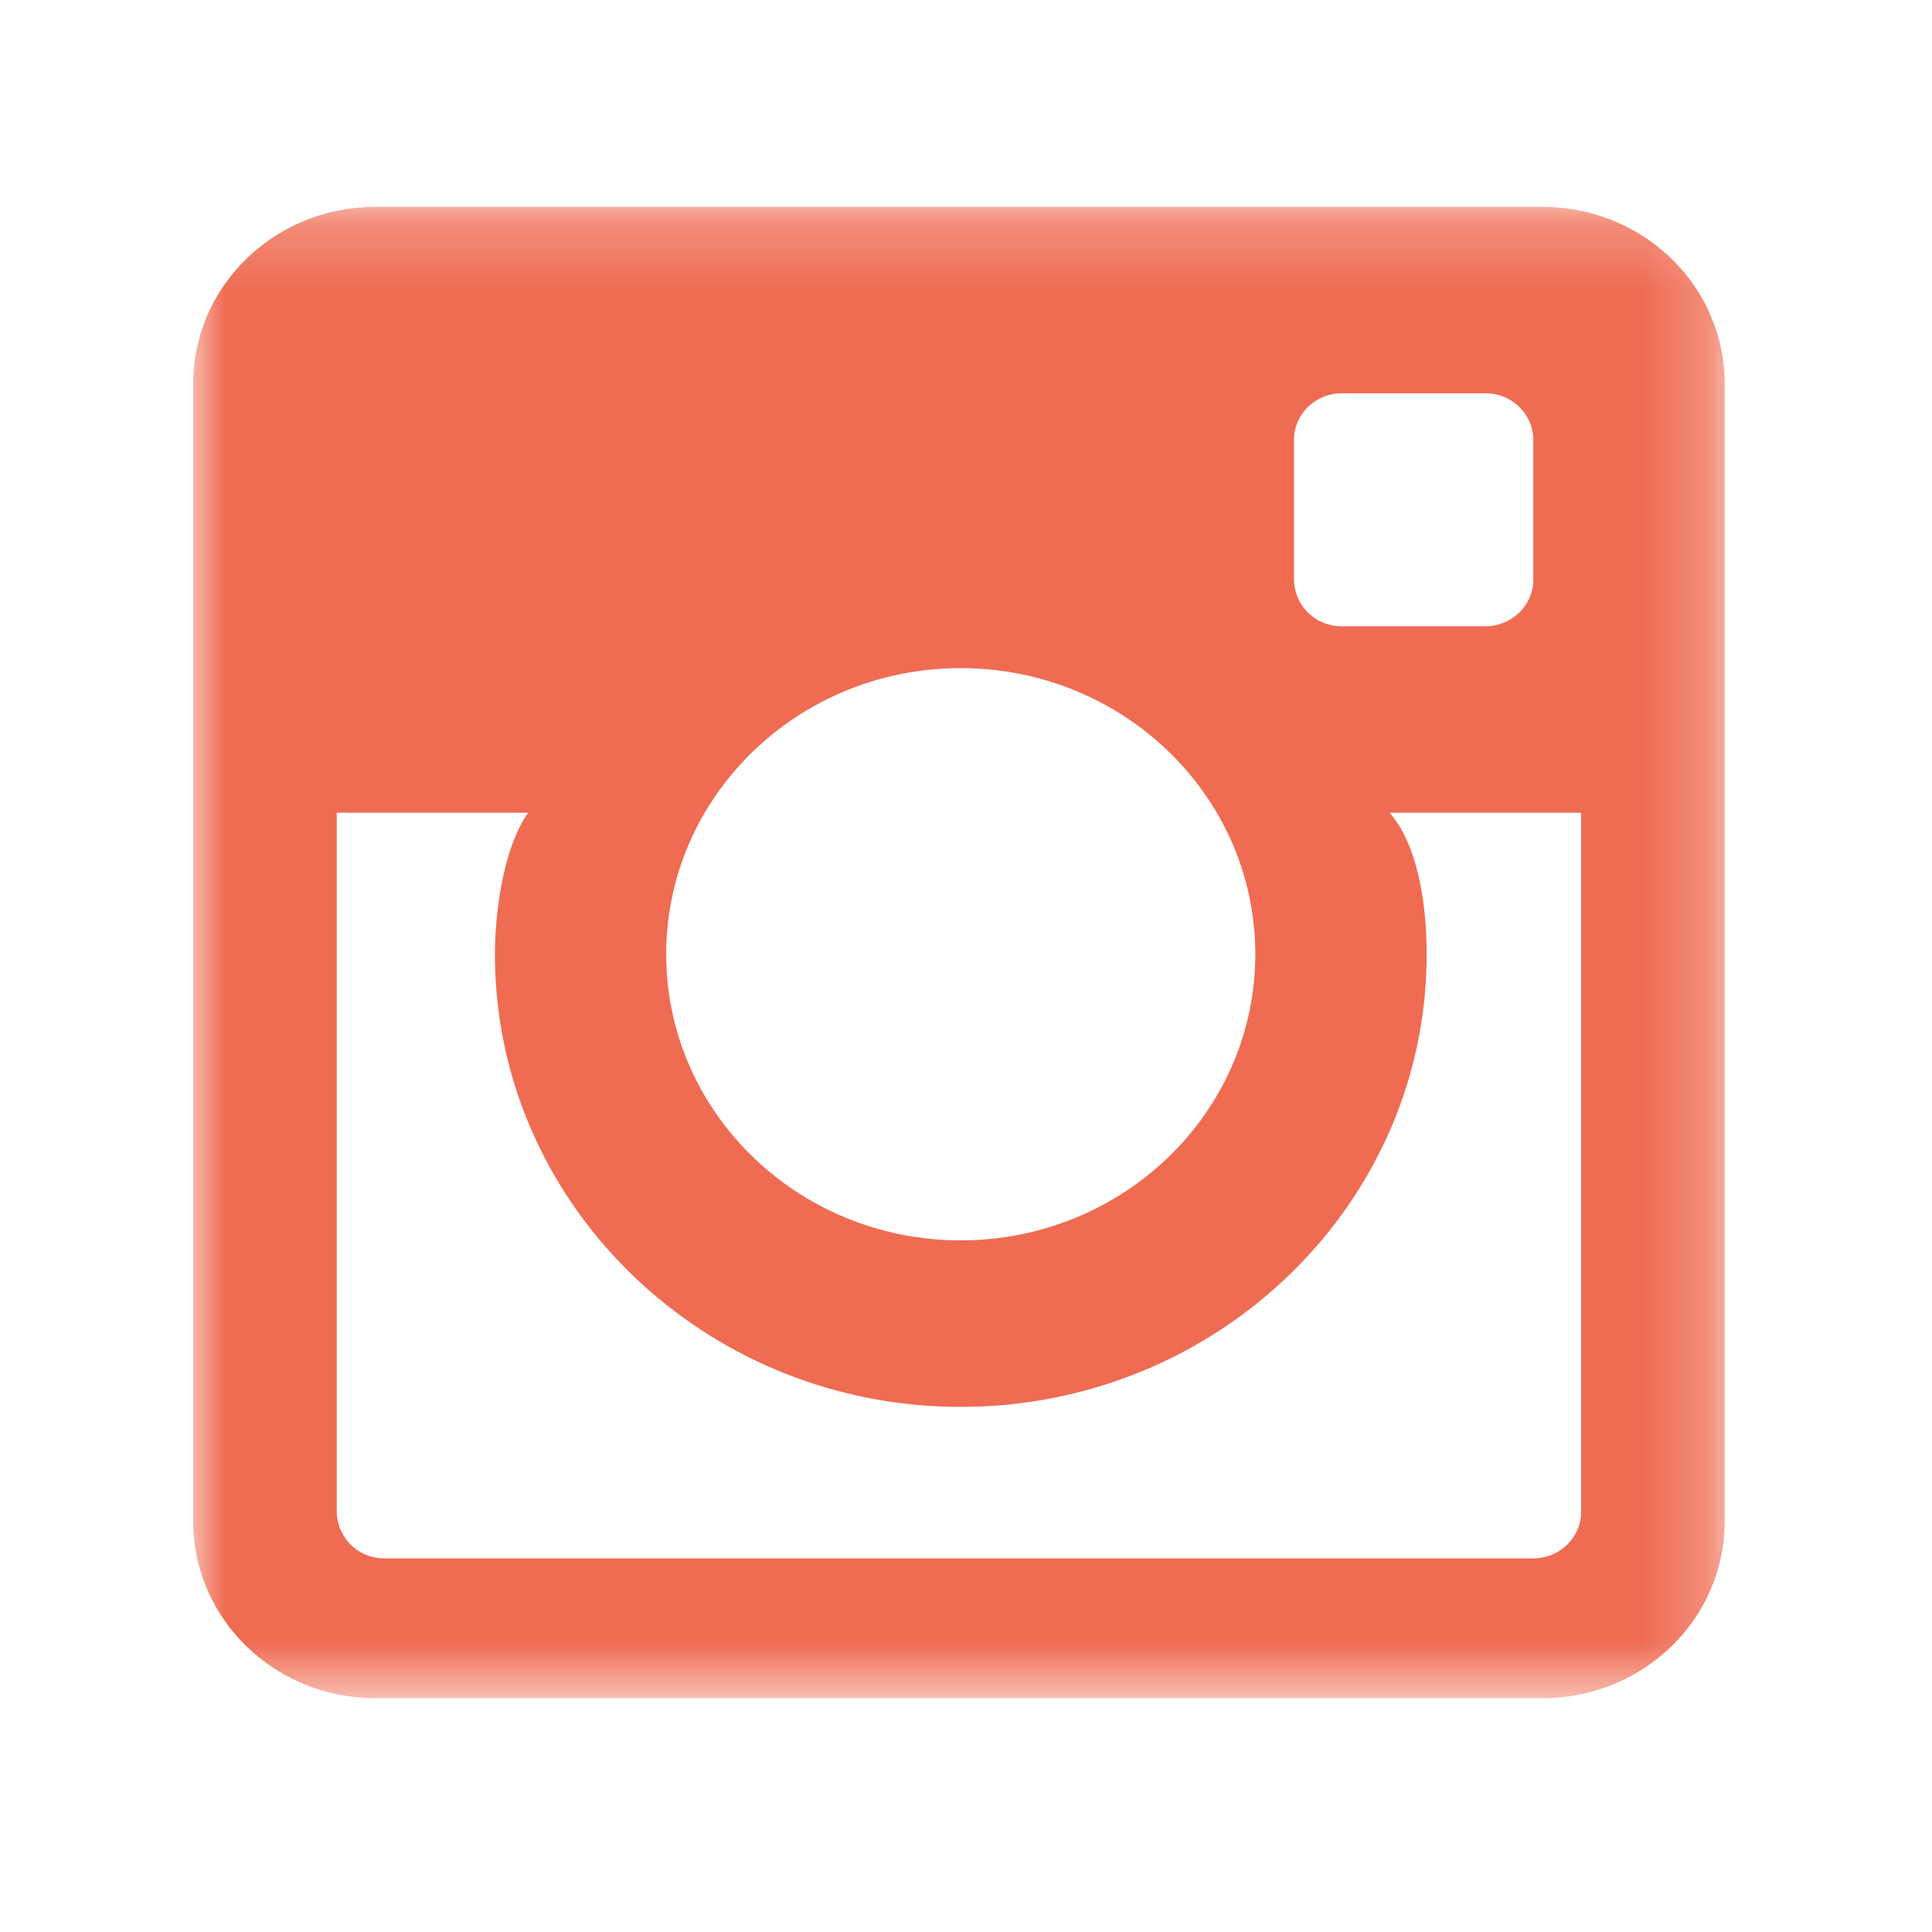 <svg width="30" height="30" xmlns="http://www.w3.org/2000/svg" xmlns:xlink="http://www.w3.org/1999/xlink"><defs><path id="a" d="M0 0.213L23.781 0.213 23.781 23.368 0 23.368z"/></defs><g transform="translate(3 3)" fill="none" fill-rule="evenodd"><mask id="b" fill="#fff"><use xlink:href="#a"/></mask><path d="M21.552 20.474c0 .4-.333.724-.743.724H2.973a.735.735 0 0 1-.744-.724V9.62h2.973c-.387.543-.517 1.556-.517 2.198 0 3.875 3.245 7.028 7.233 7.028 3.99 0 7.235-3.153 7.235-7.028 0-.642-.094-1.64-.574-2.198h2.973v10.855zM11.918 7.375c2.526 0 4.574 1.989 4.574 4.442 0 2.454-2.048 4.443-4.574 4.443-2.525 0-4.573-1.989-4.573-4.443 0-2.453 2.048-4.442 4.573-4.442zm5.175-3.544c0-.4.333-.724.743-.724h2.23c.41 0 .743.325.743.724V6c0 .4-.333.724-.744.724h-2.229a.734.734 0 0 1-.743-.724v-2.17zM20.955.213H2.827C1.266.213 0 1.443 0 2.959v17.663c0 1.517 1.266 2.747 2.827 2.747h18.128c1.561 0 2.826-1.23 2.826-2.747V2.959c0-1.517-1.265-2.746-2.826-2.746z" fill="#EF6C53" mask="url(#b)"/></g></svg>